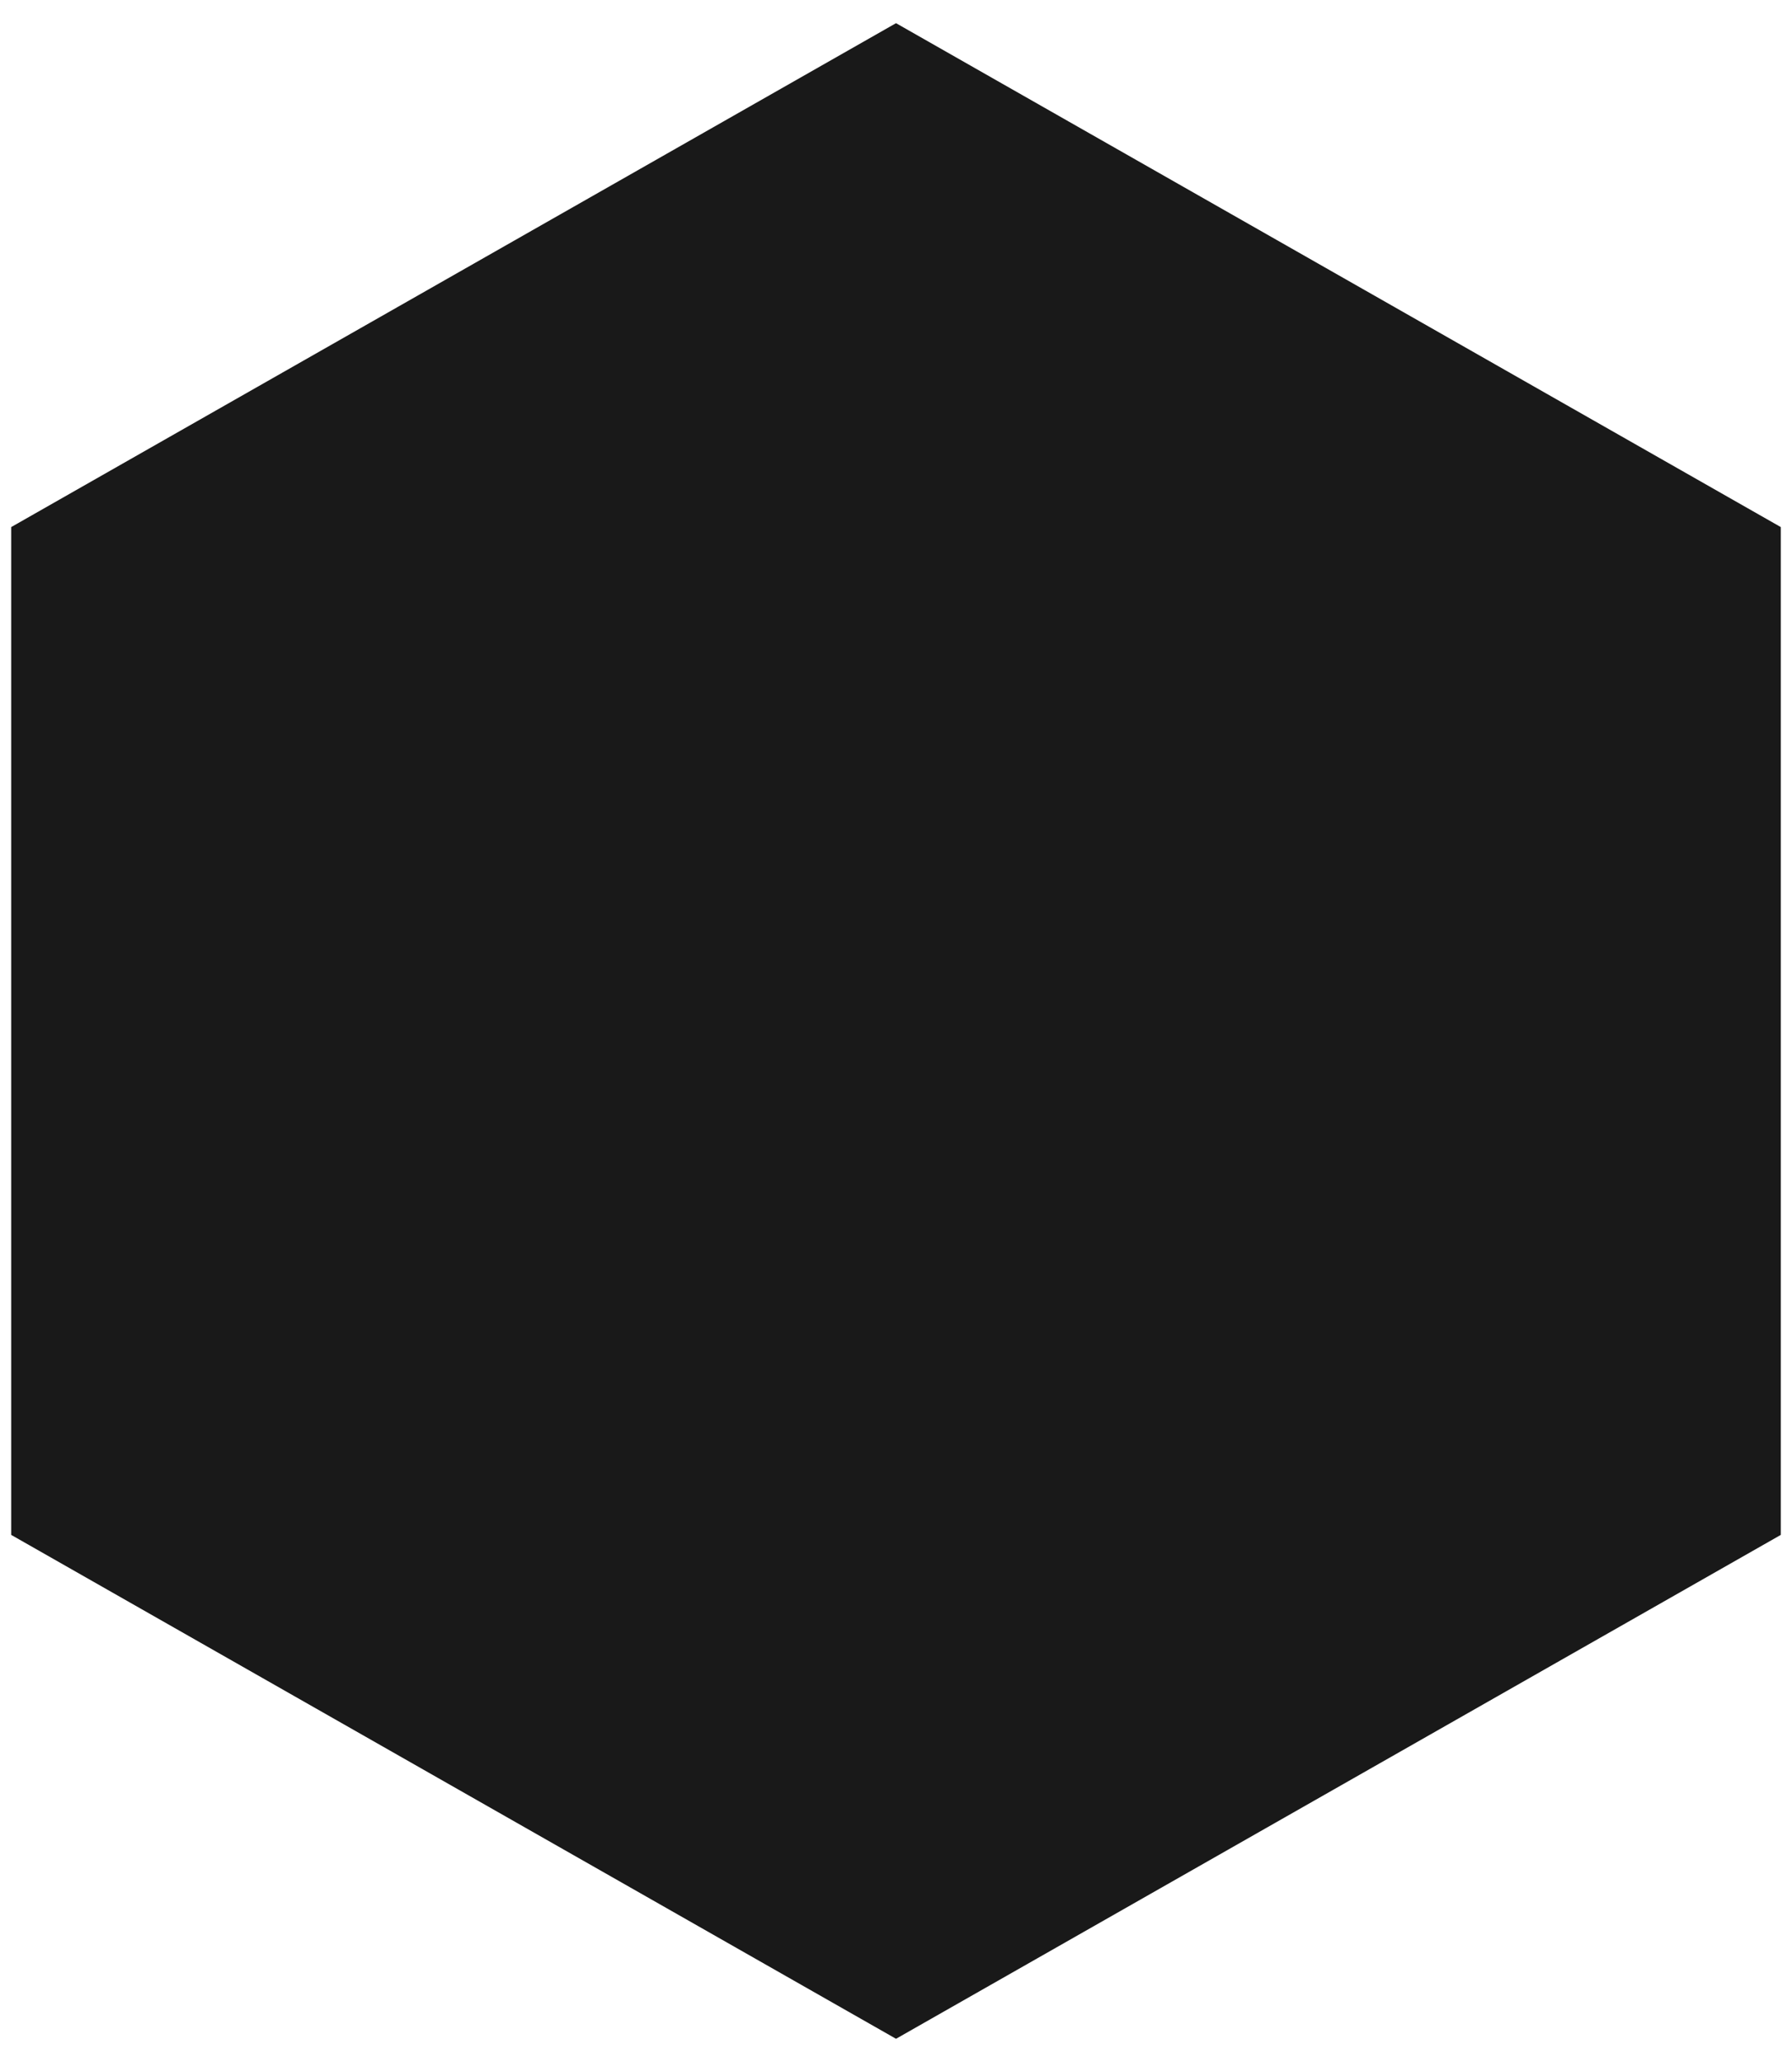 <?xml version="1.0" encoding="utf-8"?>
<!-- Generator: Adobe Illustrator 16.0.0, SVG Export Plug-In . SVG Version: 6.00 Build 0)  -->
<!DOCTYPE svg PUBLIC "-//W3C//DTD SVG 1.1//EN" "http://www.w3.org/Graphics/SVG/1.1/DTD/svg11.dtd">
<svg version="1.1" id="Layer_1" xmlns="http://www.w3.org/2000/svg" xmlns:xlink="http://www.w3.org/1999/xlink" x="0px" y="0px"
	 width="160px" height="183.997px" viewBox="19.998 23.002 160 183.997" enable-background="new 19.998 23.002 160 183.997"
	 xml:space="preserve">
<polygon opacity="0.9" enable-background="new    " points="178.998,159.967 100,204.931 20.998,159.967 20.998,70.035 100,25.07 
	178.998,70.035 "/>
</svg>
